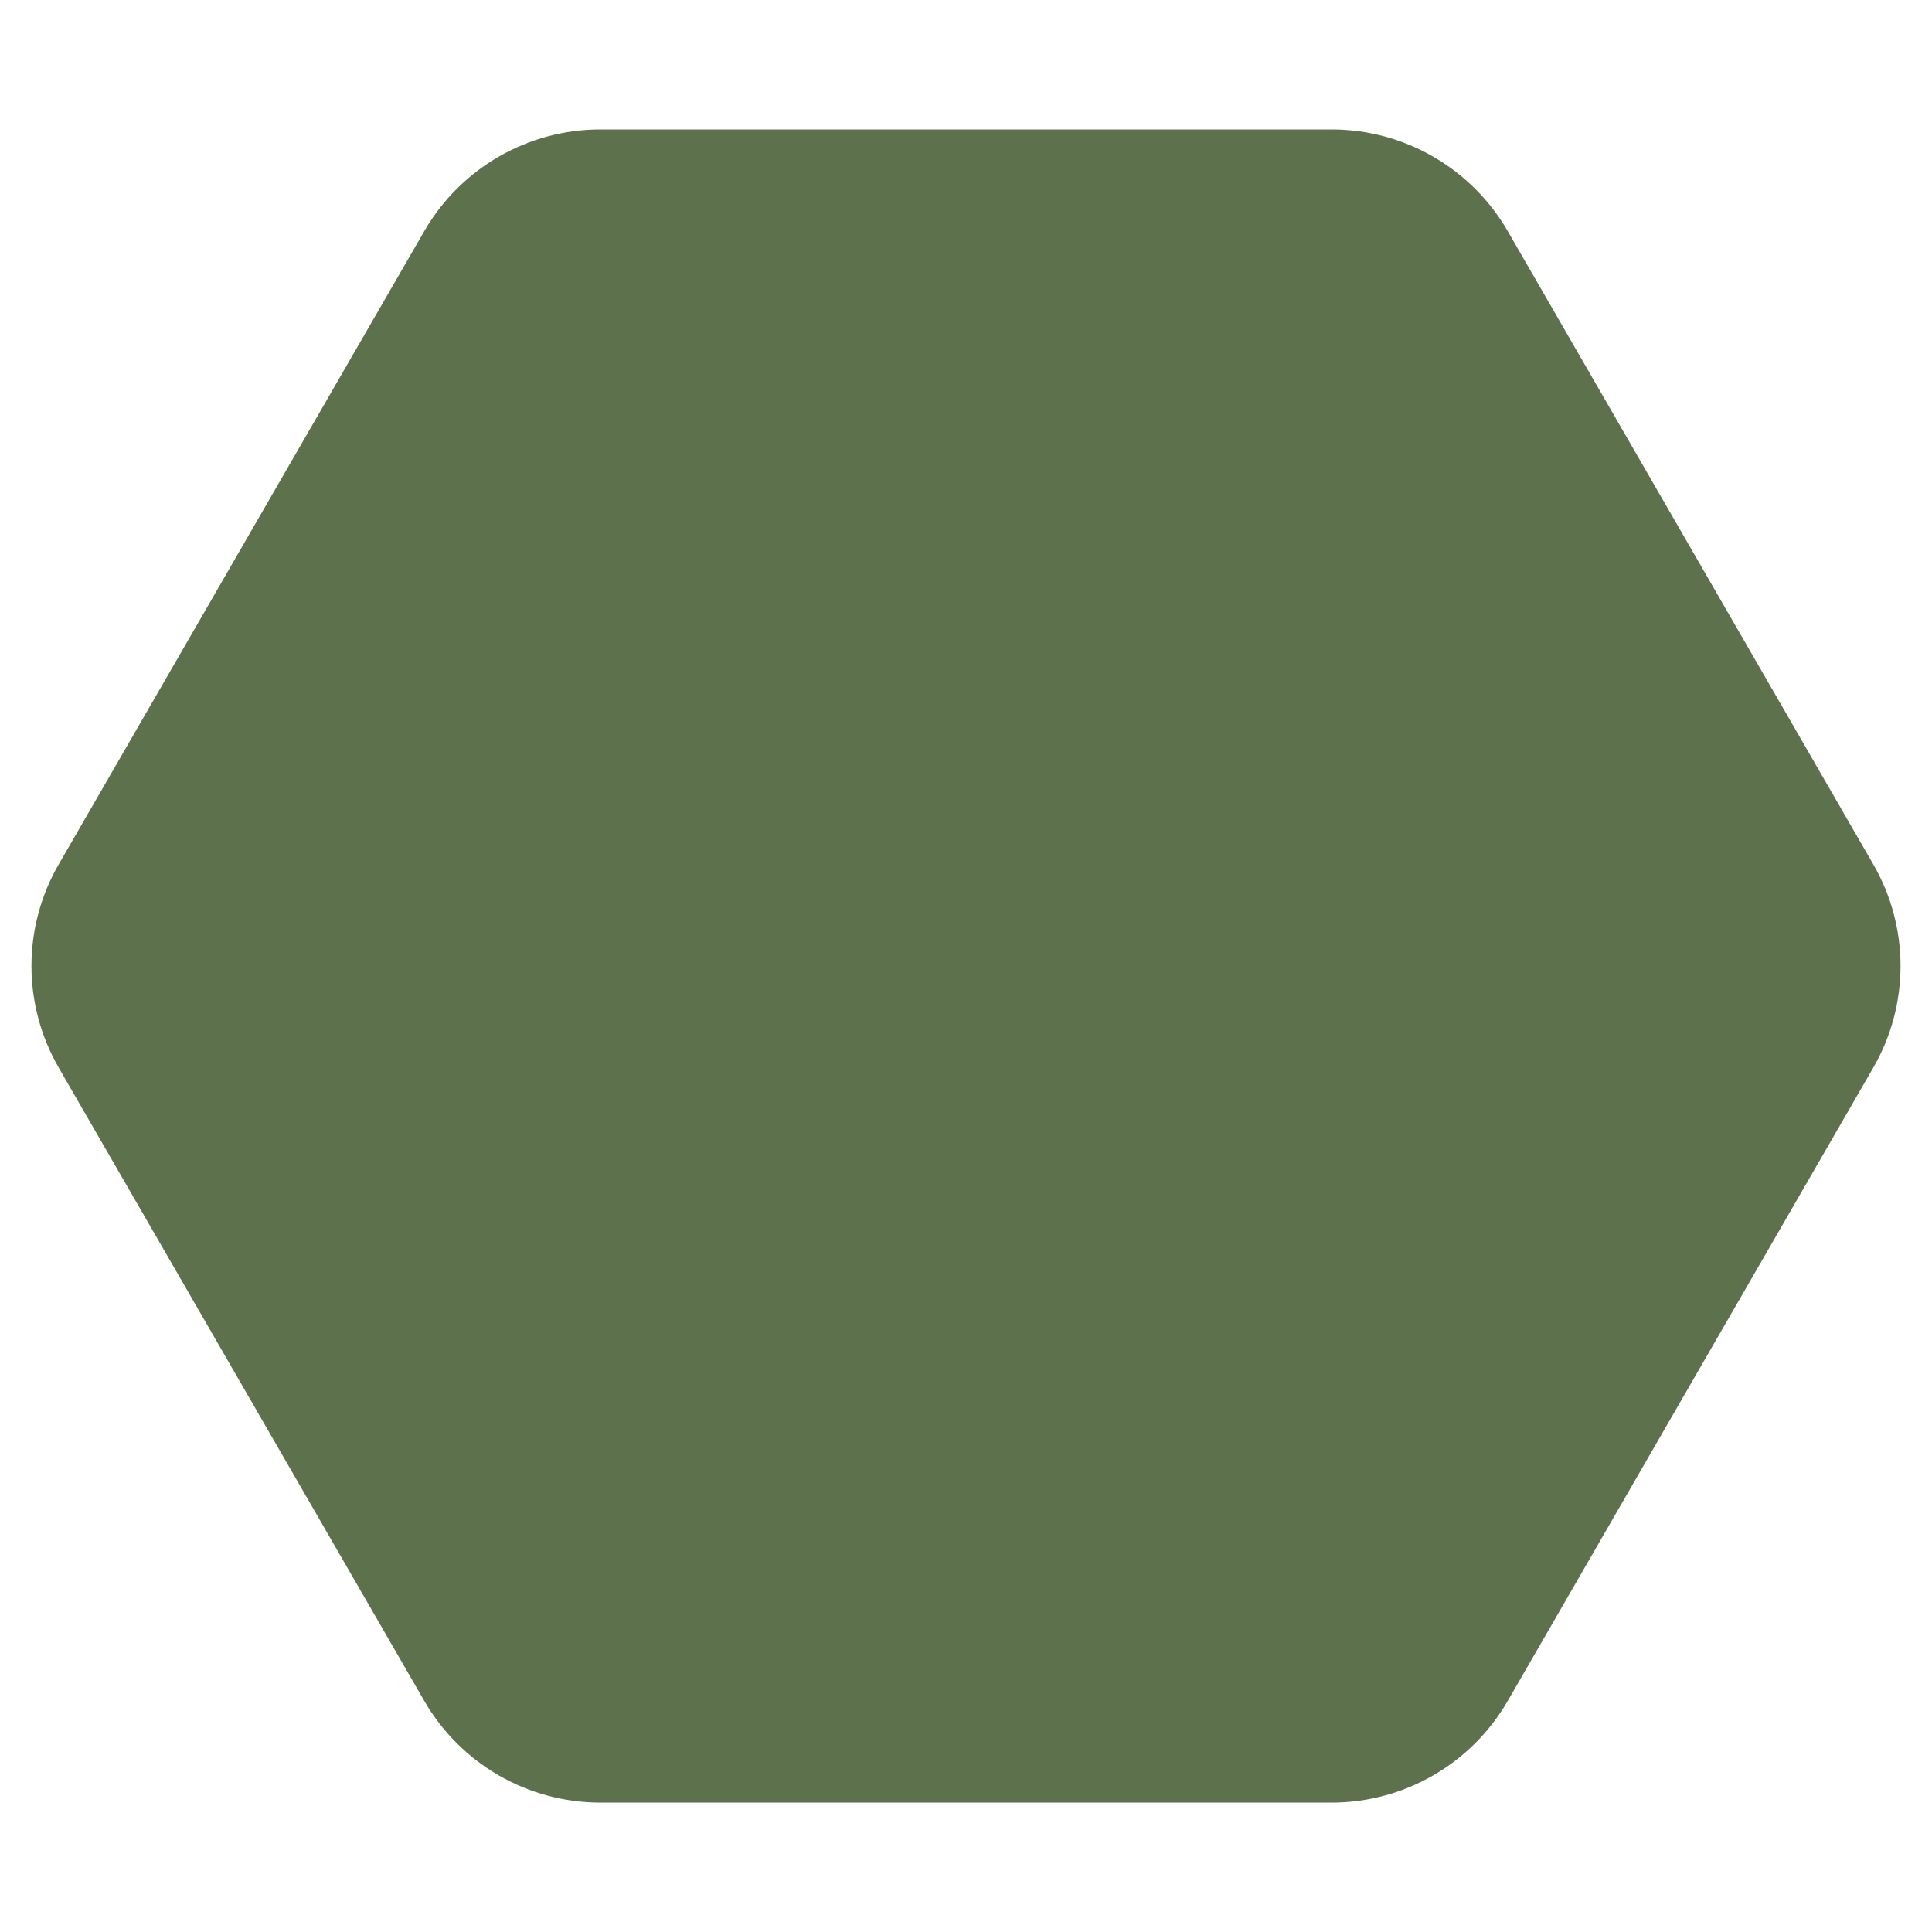 <svg width="44" height="44" viewBox="0 0 38 38" fill="none" xmlns="http://www.w3.org/2000/svg">
<path d="M36.845 17C37.56 18.238 37.56 19.762 36.845 21L29.655 33.455C28.94 34.692 27.62 35.455 26.191 35.455L11.809 35.455C10.38 35.455 9.06 34.692 8.345 33.455L1.155 21C0.44 19.762 0.44 18.238 1.155 17L8.345 4.546C9.06 3.308 10.38 2.546 11.809 2.546L26.191 2.546C27.62 2.546 28.94 3.308 29.655 4.546L36.845 17Z" fill="#5E714D"/>
</svg>
